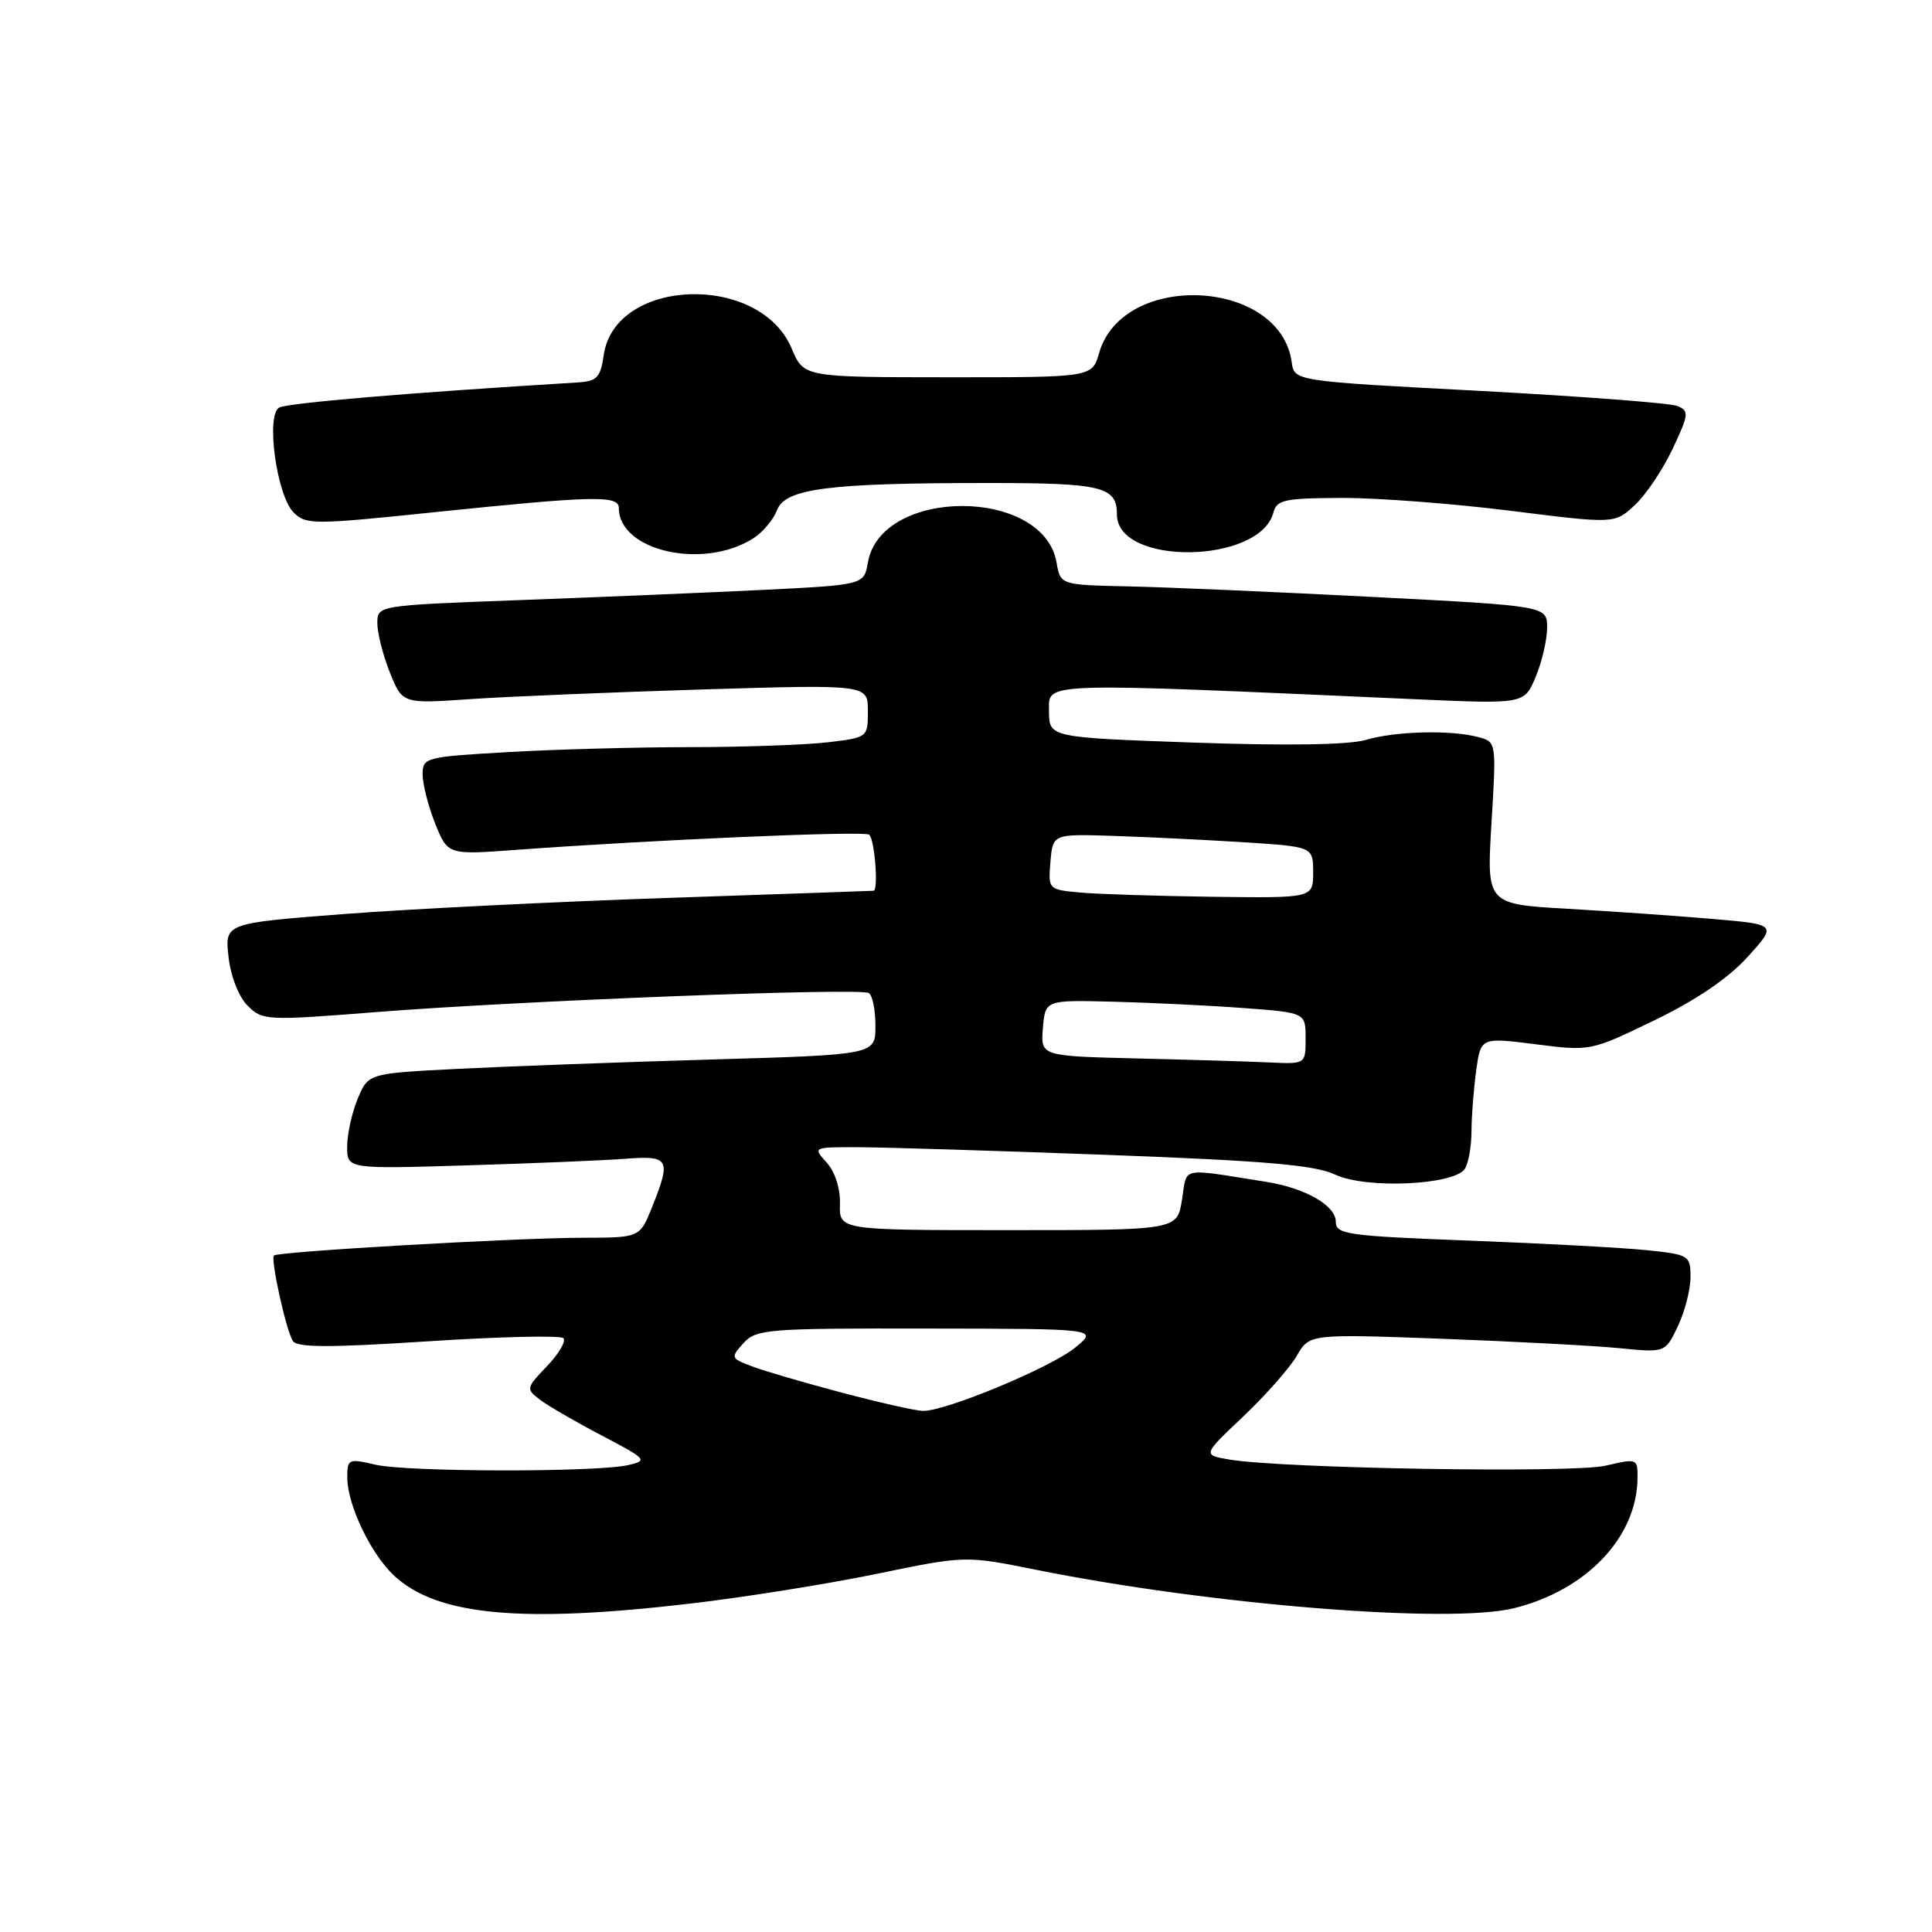 <?xml version="1.0" encoding="UTF-8" standalone="no"?>
<!DOCTYPE svg PUBLIC "-//W3C//DTD SVG 1.1//EN" "http://www.w3.org/Graphics/SVG/1.1/DTD/svg11.dtd" >
<svg xmlns="http://www.w3.org/2000/svg" xmlns:xlink="http://www.w3.org/1999/xlink" version="1.1" viewBox="0 0 256 256">
 <g >
 <path fill="currentColor"
d=" M 91.50 212.48 C 98.64 211.65 109.75 209.87 116.19 208.54 C 127.90 206.12 127.90 206.12 137.22 207.99 C 160.41 212.66 192.10 215.21 200.63 213.09 C 210.23 210.71 216.91 203.67 216.98 195.86 C 217.00 193.25 216.93 193.23 212.75 194.21 C 208.47 195.22 170.03 194.59 162.92 193.40 C 159.34 192.79 159.34 192.79 164.74 187.69 C 167.70 184.88 170.89 181.27 171.82 179.67 C 173.50 176.75 173.50 176.75 191.00 177.39 C 200.62 177.75 211.24 178.31 214.58 178.64 C 220.66 179.24 220.66 179.24 222.33 175.72 C 223.25 173.78 224.00 170.86 224.00 169.23 C 224.00 166.35 223.82 166.24 218.25 165.66 C 215.09 165.33 204.51 164.76 194.75 164.39 C 178.46 163.77 177.00 163.56 177.00 161.88 C 177.00 159.73 172.94 157.41 167.72 156.59 C 156.18 154.77 157.33 154.52 156.62 158.98 C 155.98 163.00 155.98 163.00 133.59 163.00 C 111.20 163.00 111.20 163.00 111.30 159.55 C 111.35 157.47 110.65 155.27 109.54 154.05 C 107.70 152.01 107.71 152.00 113.60 152.01 C 116.84 152.01 131.65 152.47 146.50 153.02 C 167.67 153.81 174.24 154.37 176.91 155.64 C 181.01 157.57 192.73 157.04 194.11 154.86 C 194.58 154.11 194.98 151.88 194.98 149.89 C 194.99 147.90 195.27 144.29 195.60 141.87 C 196.21 137.45 196.21 137.45 203.48 138.37 C 210.73 139.29 210.76 139.29 219.21 135.20 C 224.77 132.51 229.01 129.62 231.57 126.80 C 235.46 122.50 235.46 122.50 226.98 121.77 C 222.32 121.37 213.66 120.76 207.74 120.42 C 196.98 119.81 196.98 119.81 197.63 109.06 C 198.28 98.33 198.28 98.31 195.89 97.67 C 192.26 96.69 184.90 96.88 180.99 98.04 C 178.75 98.70 170.64 98.83 158.25 98.40 C 139.00 97.72 139.00 97.72 139.00 94.21 C 139.00 90.35 137.20 90.41 187.74 92.66 C 201.98 93.29 201.98 93.29 203.49 89.68 C 204.32 87.69 205.00 84.76 205.00 83.18 C 205.00 80.29 205.00 80.29 181.75 79.09 C 168.96 78.43 154.45 77.80 149.51 77.70 C 140.51 77.50 140.51 77.50 140.00 74.54 C 138.28 64.55 116.72 64.55 115.00 74.54 C 114.48 77.50 114.48 77.50 100.99 78.17 C 93.57 78.53 79.06 79.14 68.75 79.52 C 50.00 80.22 50.00 80.22 50.00 82.59 C 50.00 83.89 50.75 86.83 51.66 89.11 C 53.32 93.26 53.32 93.26 62.41 92.63 C 67.41 92.29 81.29 91.72 93.25 91.35 C 115.00 90.70 115.00 90.70 115.00 94.21 C 115.00 97.70 114.97 97.73 109.75 98.35 C 106.86 98.70 98.65 98.99 91.50 99.00 C 84.35 99.00 73.44 99.30 67.25 99.66 C 56.33 100.29 56.00 100.37 56.00 102.63 C 56.00 103.91 56.75 106.83 57.66 109.12 C 59.33 113.28 59.33 113.28 68.41 112.61 C 86.52 111.28 114.32 110.08 115.15 110.59 C 115.88 111.05 116.44 117.94 115.75 118.03 C 115.61 118.05 103.35 118.47 88.50 118.98 C 73.65 119.48 54.36 120.44 45.64 121.11 C 29.78 122.33 29.78 122.33 30.28 126.78 C 30.57 129.38 31.63 132.07 32.81 133.26 C 34.79 135.23 35.28 135.26 49.93 134.10 C 68.98 132.60 113.96 130.86 115.12 131.58 C 115.61 131.87 116.00 133.84 116.00 135.94 C 116.00 139.76 116.00 139.76 94.25 140.39 C 82.29 140.74 67.17 141.30 60.65 141.63 C 48.80 142.23 48.80 142.23 47.40 145.58 C 46.63 147.43 46.00 150.28 46.00 151.92 C 46.00 154.90 46.00 154.90 61.75 154.42 C 70.41 154.16 79.86 153.77 82.75 153.55 C 88.72 153.09 88.97 153.53 86.39 159.98 C 84.78 164.00 84.78 164.00 77.14 164.01 C 68.42 164.02 36.83 165.84 36.30 166.36 C 35.83 166.84 37.89 176.23 38.80 177.68 C 39.35 178.57 43.60 178.58 56.73 177.73 C 66.20 177.11 74.26 176.93 74.65 177.31 C 75.04 177.70 74.06 179.37 72.49 181.01 C 69.70 183.93 69.67 184.04 71.56 185.48 C 72.63 186.29 76.31 188.42 79.75 190.22 C 85.71 193.35 85.88 193.53 83.25 194.13 C 79.03 195.10 53.98 195.06 49.75 194.08 C 46.14 193.24 46.00 193.31 46.02 195.86 C 46.05 199.47 49.20 206.01 52.26 208.82 C 57.96 214.07 69.06 215.11 91.50 212.48 Z  M 99.79 71.35 C 101.06 70.55 102.48 68.86 102.96 67.60 C 104.05 64.73 109.73 64.00 130.95 64.00 C 146.06 64.00 148.00 64.47 148.00 68.18 C 148.00 75.01 166.94 74.76 168.74 67.90 C 169.18 66.22 170.24 66.00 177.87 65.98 C 182.61 65.97 192.67 66.74 200.22 67.69 C 213.94 69.41 213.94 69.41 216.60 66.95 C 218.07 65.60 220.32 62.25 221.62 59.50 C 223.80 54.87 223.84 54.45 222.24 53.79 C 221.28 53.41 209.47 52.51 196.00 51.79 C 171.50 50.50 171.50 50.50 171.16 48.00 C 169.64 36.89 148.76 35.88 145.64 46.77 C 144.71 50.00 144.71 50.00 125.61 49.99 C 106.50 49.98 106.50 49.98 104.90 46.18 C 100.68 36.12 81.48 36.78 80.00 47.04 C 79.56 50.05 79.11 50.52 76.50 50.68 C 54.42 52.02 37.96 53.40 36.97 54.02 C 35.21 55.11 36.67 65.67 38.90 67.90 C 40.54 69.54 41.50 69.54 57.56 67.87 C 78.66 65.69 82.00 65.61 82.00 67.31 C 82.00 73.01 93.17 75.54 99.79 71.35 Z  M 111.50 184.52 C 106.55 183.21 101.20 181.65 99.62 181.04 C 96.82 179.98 96.79 179.89 98.52 177.97 C 100.20 176.12 101.65 176.00 122.90 176.04 C 145.50 176.07 145.50 176.07 142.50 178.54 C 139.29 181.19 125.24 187.03 122.28 186.95 C 121.30 186.93 116.45 185.83 111.50 184.52 Z  M 150.69 140.25 C 137.88 139.94 137.88 139.94 138.19 136.22 C 138.50 132.50 138.50 132.50 147.50 132.73 C 152.45 132.86 160.21 133.23 164.75 133.57 C 173.00 134.18 173.00 134.18 173.00 137.59 C 173.00 141.00 173.00 141.00 168.25 140.78 C 165.64 140.66 157.74 140.42 150.69 140.25 Z  M 143.19 118.27 C 138.90 117.88 138.89 117.87 139.19 114.19 C 139.50 110.50 139.50 110.50 147.50 110.76 C 151.90 110.90 159.66 111.28 164.75 111.60 C 174.00 112.19 174.00 112.19 174.00 115.59 C 174.00 119.00 174.00 119.00 160.75 118.83 C 153.46 118.73 145.56 118.48 143.19 118.27 Z "/>
</g>
</svg>